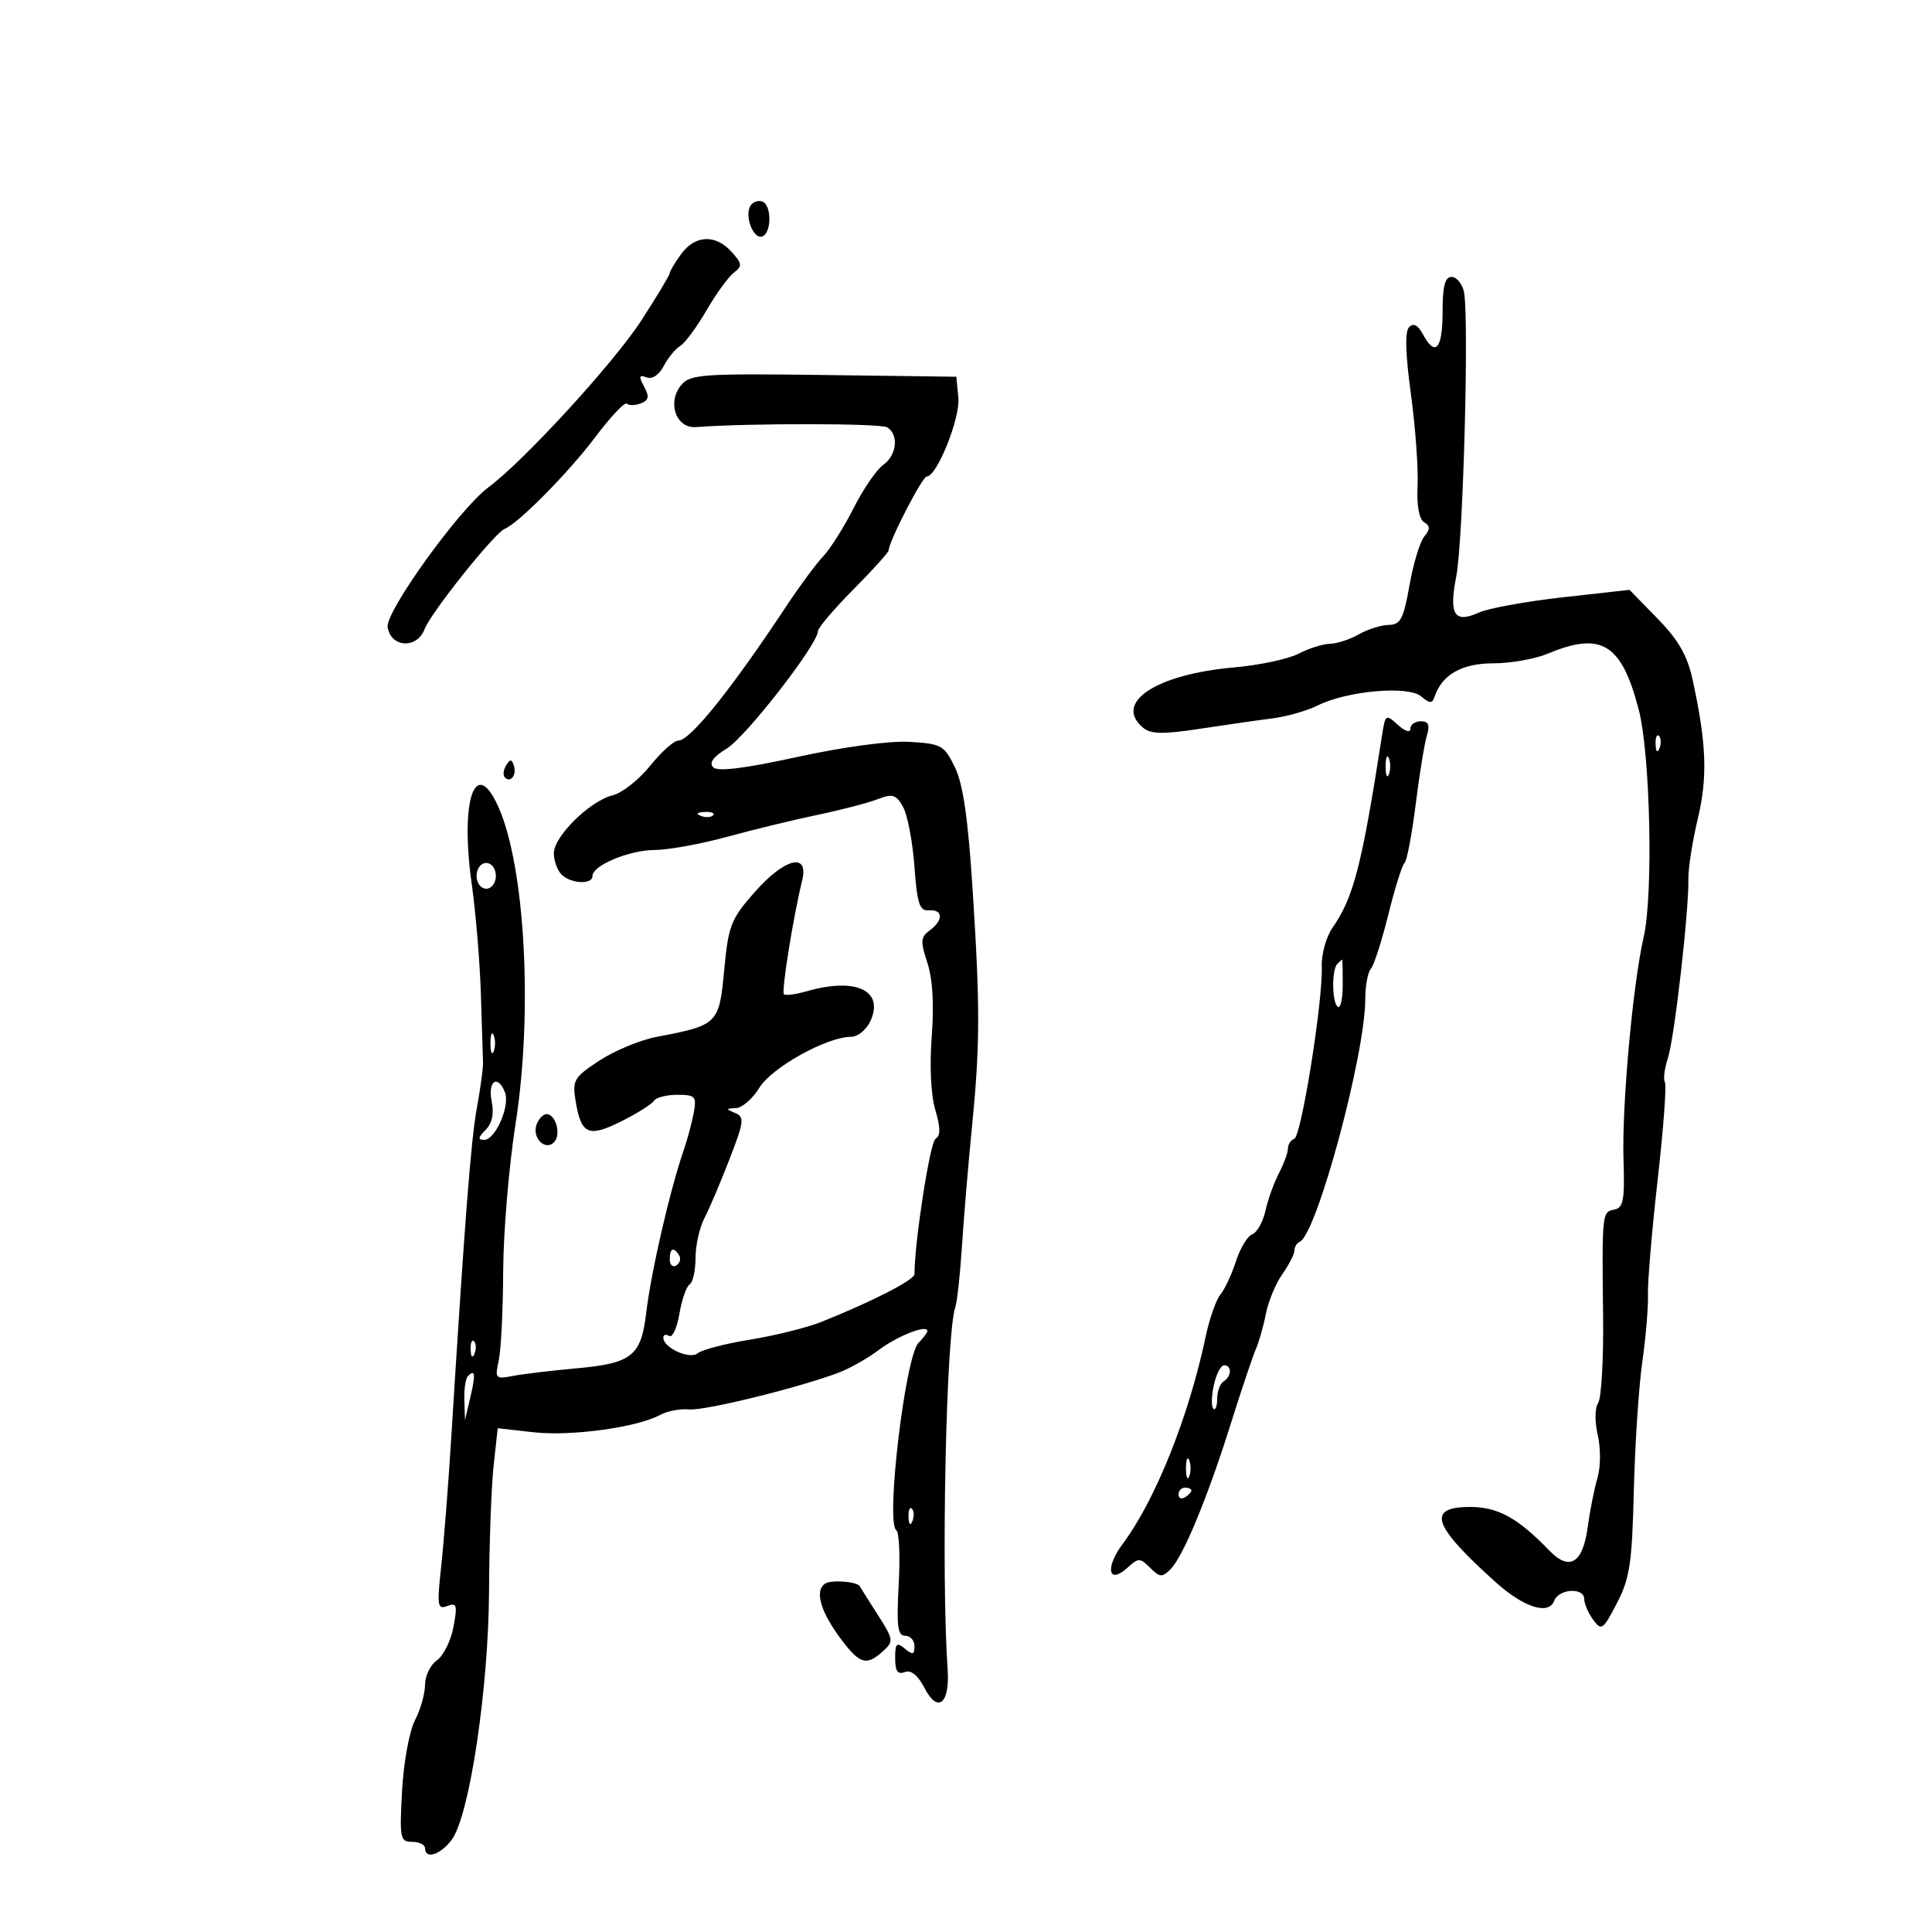 <svg xmlns="http://www.w3.org/2000/svg" width="300" height="300" viewBox="0 0 300 300" version="1.1">
	<path d="M 116.527 31.956 C 115.572 33.501, 116.967 37.178, 118.335 36.722 C 119.846 36.218, 119.852 31.784, 118.342 31.281 C 117.705 31.068, 116.888 31.372, 116.527 31.956 M 105.750 39.470 C 104.787 40.793, 104 42.115, 104 42.407 C 104 42.699, 102.018 46.002, 99.595 49.746 C 95.343 56.320, 81.344 71.593, 75.802 75.704 C 71.335 79.019, 59.852 94.954, 60.195 97.363 C 60.651 100.557, 64.741 100.812, 65.916 97.720 C 66.903 95.125, 76.780 82.759, 78.386 82.108 C 80.526 81.240, 88.327 73.340, 92.422 67.892 C 94.814 64.709, 97.029 62.362, 97.343 62.676 C 97.657 62.990, 98.628 62.973, 99.500 62.638 C 100.749 62.159, 100.859 61.606, 100.020 60.037 C 99.162 58.435, 99.237 58.154, 100.400 58.600 C 101.270 58.934, 102.334 58.227, 103.069 56.828 C 103.742 55.547, 104.893 54.145, 105.627 53.711 C 106.361 53.277, 108.191 50.802, 109.693 48.211 C 111.196 45.620, 113.111 42.978, 113.949 42.340 C 115.298 41.314, 115.256 40.940, 113.582 39.090 C 111.089 36.336, 107.917 36.489, 105.750 39.470 M 224 48.500 C 224 54.232, 222.867 55.489, 220.943 51.893 C 220.187 50.480, 219.483 50.117, 218.809 50.791 C 218.135 51.465, 218.225 54.880, 219.080 61.148 C 219.782 66.292, 220.249 72.707, 220.118 75.404 C 219.969 78.471, 220.347 80.596, 221.126 81.078 C 222.106 81.683, 222.112 82.160, 221.155 83.313 C 220.486 84.119, 219.455 87.528, 218.863 90.889 C 217.942 96.115, 217.476 97.005, 215.643 97.035 C 214.464 97.055, 212.375 97.714, 211 98.500 C 209.625 99.286, 207.600 99.948, 206.500 99.971 C 205.400 99.994, 203.207 100.687, 201.627 101.511 C 200.047 102.335, 195.547 103.291, 191.627 103.636 C 179.470 104.705, 172.827 109.122, 177.519 113.016 C 178.709 114.003, 180.606 114.037, 186.269 113.173 C 190.246 112.566, 195.326 111.837, 197.559 111.554 C 199.791 111.270, 202.957 110.369, 204.594 109.553 C 209.159 107.275, 218.605 106.429, 220.647 108.114 C 222.068 109.288, 222.396 109.289, 222.788 108.125 C 223.922 104.753, 227.030 103, 231.878 103 C 234.561 103, 238.371 102.325, 240.346 101.500 C 248.677 98.019, 251.789 99.931, 254.456 110.169 C 256.260 117.096, 256.738 138.915, 255.230 145.500 C 253.527 152.935, 251.825 171.753, 252.098 180.139 C 252.299 186.335, 252.073 187.551, 250.668 187.823 C 248.762 188.193, 248.746 188.344, 248.929 204.500 C 249.004 211.100, 248.659 217.108, 248.161 217.852 C 247.642 218.627, 247.616 220.758, 248.101 222.852 C 248.575 224.901, 248.554 227.815, 248.053 229.500 C 247.563 231.150, 246.879 234.598, 246.533 237.161 C 245.778 242.756, 243.703 244.011, 240.574 240.765 C 235.689 235.699, 232.603 234, 228.283 234 C 221.449 234, 222.431 236.873, 232.286 245.714 C 236.640 249.621, 240.467 250.831, 241.333 248.574 C 242.061 246.678, 246 246.454, 246 248.309 C 246 249.029, 246.621 250.467, 247.380 251.505 C 248.672 253.272, 248.907 253.109, 251.071 248.946 C 253.072 245.096, 253.424 242.758, 253.699 231.500 C 253.873 224.350, 254.465 215.350, 255.013 211.500 C 255.562 207.650, 255.959 202.925, 255.895 201 C 255.832 199.075, 256.510 191.054, 257.403 183.176 C 258.296 175.297, 258.801 168.486, 258.525 168.040 C 258.249 167.595, 258.452 165.941, 258.976 164.365 C 259.992 161.308, 262.262 141.503, 262.170 136.500 C 262.139 134.850, 262.798 130.633, 263.634 127.129 C 265.183 120.638, 264.986 115.438, 262.817 105.500 C 262.004 101.774, 260.618 99.365, 257.376 96.046 L 253.027 91.592 242.661 92.750 C 236.959 93.388, 231.091 94.457, 229.620 95.127 C 225.834 96.852, 224.957 95.440, 226.129 89.500 C 227.211 84.013, 228.148 48.853, 227.308 45.250 C 227.019 44.013, 226.157 43, 225.392 43 C 224.371 43, 224 44.468, 224 48.500 M 105.829 59.730 C 103.534 62.407, 104.939 66.551, 108.063 66.318 C 116.414 65.695, 136.741 65.722, 137.769 66.357 C 139.603 67.491, 139.257 70.706, 137.141 72.193 C 136.118 72.912, 134.056 75.922, 132.557 78.881 C 131.059 81.841, 128.931 85.216, 127.828 86.381 C 126.725 87.547, 124.186 90.975, 122.186 94 C 113.556 107.048, 107.171 115, 105.325 115 C 104.648 115, 102.678 116.763, 100.947 118.917 C 99.215 121.071, 96.607 123.127, 95.149 123.486 C 91.602 124.359, 86 129.876, 86 132.496 C 86 133.653, 86.540 135.140, 87.200 135.800 C 88.640 137.240, 92 137.398, 92 136.026 C 92 134.375, 97.697 132.001, 101.700 131.983 C 103.790 131.973, 108.875 131.044, 113 129.917 C 117.125 128.791, 123.425 127.261, 127 126.519 C 130.575 125.777, 134.729 124.695, 136.232 124.116 C 138.603 123.202, 139.129 123.356, 140.218 125.282 C 140.909 126.502, 141.704 130.650, 141.987 134.500 C 142.418 140.377, 142.781 141.478, 144.250 141.361 C 146.452 141.186, 146.517 142.902, 144.367 144.473 C 142.947 145.512, 142.899 146.164, 143.999 149.498 C 144.823 151.995, 145.060 155.971, 144.679 160.915 C 144.329 165.451, 144.550 170.039, 145.229 172.329 C 146.052 175.106, 146.062 176.344, 145.264 176.837 C 144.410 177.364, 142 192.879, 142 197.843 C 142 198.746, 135.452 202.105, 127.500 205.281 C 125.300 206.160, 120.358 207.387, 116.519 208.009 C 112.679 208.631, 109.002 209.584, 108.347 210.127 C 107.103 211.159, 103 209.297, 103 207.700 C 103 207.250, 103.410 207.135, 103.911 207.445 C 104.413 207.755, 105.127 206.209, 105.498 204.009 C 105.870 201.810, 106.585 199.757, 107.087 199.446 C 107.589 199.136, 108 197.290, 108 195.345 C 108 193.400, 108.622 190.614, 109.382 189.154 C 110.142 187.694, 111.895 183.575, 113.278 180 C 115.543 174.144, 115.629 173.433, 114.146 172.820 C 112.676 172.213, 112.689 172.133, 114.265 172.070 C 115.235 172.032, 116.874 170.611, 117.907 168.912 C 119.815 165.775, 128.392 161, 132.121 161 C 133.194 161, 134.540 159.910, 135.168 158.530 C 137.320 153.807, 132.902 151.734, 125.319 153.909 C 123.576 154.408, 121.959 154.625, 121.725 154.391 C 121.310 153.977, 123.186 142.278, 124.553 136.750 C 125.656 132.291, 121.860 133.216, 117.166 138.549 C 113.491 142.724, 113.103 143.717, 112.456 150.621 C 111.670 159.014, 111.485 159.197, 101.932 161.011 C 99.420 161.489, 95.441 163.138, 93.090 164.678 C 89.140 167.264, 88.858 167.736, 89.371 170.902 C 90.226 176.169, 91.349 176.679, 96.462 174.126 C 98.933 172.892, 101.216 171.459, 101.536 170.941 C 101.856 170.424, 103.493 170, 105.173 170 C 107.959 170, 108.183 170.241, 107.728 172.750 C 107.453 174.262, 106.764 176.850, 106.195 178.500 C 104.016 184.823, 101.083 197.565, 100.324 204 C 99.557 210.509, 98.054 211.704, 89.681 212.458 C 85.731 212.814, 81.217 213.352, 79.648 213.654 C 76.933 214.177, 76.827 214.063, 77.444 211.257 C 77.800 209.636, 78.110 203.402, 78.134 197.405 C 78.157 191.407, 79.022 181.100, 80.056 174.500 C 82.773 157.159, 81.537 134.510, 77.369 125.250 C 73.783 117.284, 71.413 124.239, 73.256 137.319 C 73.890 141.819, 74.529 149.550, 74.676 154.500 C 74.824 159.450, 74.971 164.175, 75.003 165 C 75.036 165.825, 74.609 168.975, 74.055 172 C 73.129 177.060, 72.198 189.047, 70.053 223.500 C 69.608 230.650, 68.911 239.544, 68.504 243.264 C 67.836 249.371, 67.928 249.965, 69.452 249.380 C 70.927 248.814, 71.049 249.224, 70.418 252.616 C 70.021 254.752, 68.864 257.088, 67.848 257.807 C 66.832 258.525, 66 260.235, 66 261.606 C 66 262.977, 65.294 265.464, 64.432 267.132 C 63.559 268.820, 62.672 273.679, 62.432 278.083 C 62.029 285.477, 62.133 286, 64 286 C 65.100 286, 66 286.450, 66 287 C 66 288.797, 68.463 287.989, 70.176 285.629 C 72.924 281.843, 75.864 262.139, 75.939 247 C 75.976 239.575, 76.294 230.862, 76.645 227.637 L 77.284 221.774 82.892 222.404 C 88.680 223.054, 98.970 221.640, 102.495 219.710 C 103.598 219.107, 105.625 218.722, 107 218.855 C 109.459 219.093, 124.632 215.336, 130.496 213.037 C 132.143 212.391, 134.843 210.843, 136.496 209.596 C 139.339 207.452, 144 205.631, 144 206.665 C 144 206.928, 143.384 207.759, 142.631 208.512 C 140.566 210.577, 137.485 236.564, 139.182 237.612 C 139.624 237.886, 139.789 241.685, 139.550 246.055 C 139.195 252.513, 139.384 254, 140.557 254 C 141.351 254, 142 254.730, 142 255.622 C 142 256.951, 141.729 257.020, 140.500 256 C 139.229 254.945, 139 255.172, 139 257.485 C 139 259.493, 139.394 260.063, 140.492 259.641 C 141.472 259.266, 142.532 260.127, 143.577 262.149 C 145.617 266.093, 147.509 264.556, 147.148 259.249 C 146.126 244.223, 146.909 207.077, 148.334 203 C 148.622 202.175, 149.089 197.900, 149.373 193.500 C 149.656 189.100, 150.336 180.979, 150.884 175.454 C 152.190 162.286, 152.212 156.577, 151.027 138.119 C 150.316 127.046, 149.543 121.724, 148.270 119.119 C 146.606 115.718, 146.182 115.482, 141.210 115.196 C 138.096 115.018, 130.953 115.979, 123.847 117.533 C 115.636 119.329, 111.448 119.848, 110.754 119.154 C 110.059 118.459, 110.731 117.526, 112.852 116.236 C 115.805 114.440, 127 100.033, 127 98.028 C 127 97.511, 129.475 94.593, 132.500 91.544 C 135.525 88.494, 138 85.747, 138 85.438 C 138 84.115, 143.213 74, 143.895 74 C 145.479 74, 149.120 64.939, 148.814 61.762 L 148.500 58.500 127.923 58.230 C 109.276 57.986, 107.203 58.126, 105.829 59.730 M 214.607 114.153 C 211.456 134.436, 210.193 139.344, 206.906 144.072 C 205.922 145.487, 205.175 148.187, 205.245 150.072 C 205.442 155.340, 202.070 176.457, 200.973 176.833 C 200.438 177.017, 199.997 177.692, 199.994 178.333 C 199.990 178.975, 199.358 180.707, 198.588 182.183 C 197.818 183.658, 196.879 186.276, 196.500 188 C 196.121 189.724, 195.201 191.370, 194.454 191.656 C 193.708 191.942, 192.568 193.825, 191.922 195.838 C 191.276 197.852, 190.193 200.175, 189.515 201 C 188.838 201.825, 187.808 204.750, 187.228 207.500 C 184.586 220.013, 179.425 232.907, 174.317 239.756 C 171.561 243.451, 172.096 246.128, 175.055 243.450 C 176.795 241.876, 177.019 241.876, 178.599 243.456 C 180.082 244.939, 180.463 244.966, 181.754 243.675 C 183.725 241.704, 187.506 232.570, 191.141 221 C 192.783 215.775, 194.522 210.600, 195.005 209.500 C 195.488 208.400, 196.191 205.925, 196.566 204 C 196.942 202.075, 198.093 199.306, 199.124 197.846 C 200.156 196.386, 201 194.736, 201 194.179 C 201 193.622, 201.364 193.017, 201.809 192.833 C 204.438 191.750, 212 163.759, 212 155.112 C 212 153.070, 212.387 150.973, 212.860 150.450 C 213.333 149.928, 214.558 146.125, 215.581 142 C 216.604 137.875, 217.735 134.275, 218.093 134 C 218.452 133.725, 219.225 129.675, 219.812 125 C 220.398 120.325, 221.183 115.487, 221.556 114.250 C 222.063 112.565, 221.827 112, 220.617 112 C 219.727 112, 219 112.520, 219 113.155 C 219 113.823, 218.183 113.571, 217.064 112.558 C 215.189 110.861, 215.111 110.912, 214.607 114.153 M 257.079 115.583 C 257.127 116.748, 257.364 116.985, 257.683 116.188 C 257.972 115.466, 257.936 114.603, 257.604 114.271 C 257.272 113.939, 257.036 114.529, 257.079 115.583 M 215.158 119 C 215.158 120.375, 215.385 120.938, 215.662 120.250 C 215.940 119.563, 215.940 118.438, 215.662 117.750 C 215.385 117.063, 215.158 117.625, 215.158 119 M 78.583 118.866 C 78.152 119.563, 78.070 120.403, 78.400 120.733 C 79.295 121.628, 80.271 120.312, 79.787 118.862 C 79.449 117.846, 79.213 117.846, 78.583 118.866 M 108.813 126.683 C 109.534 126.972, 110.397 126.936, 110.729 126.604 C 111.061 126.272, 110.471 126.036, 109.417 126.079 C 108.252 126.127, 108.015 126.364, 108.813 126.683 M 74 136 C 74 137.111, 74.667 138, 75.500 138 C 76.333 138, 77 137.111, 77 136 C 77 134.889, 76.333 134, 75.500 134 C 74.667 134, 74 134.889, 74 136 M 207.667 149.667 C 206.756 150.577, 206.821 155.771, 207.750 156.345 C 208.162 156.600, 208.500 155.052, 208.500 152.905 C 208.500 150.757, 208.463 149, 208.417 149 C 208.371 149, 208.033 149.300, 207.667 149.667 M 76.158 162 C 76.158 163.375, 76.385 163.938, 76.662 163.250 C 76.940 162.563, 76.940 161.438, 76.662 160.750 C 76.385 160.063, 76.158 160.625, 76.158 162 M 76.342 170.961 C 76.739 172.943, 76.426 174.431, 75.396 175.461 C 74.223 176.634, 74.173 177, 75.184 177 C 76.918 177, 79.224 171.747, 78.415 169.639 C 77.321 166.789, 75.713 167.815, 76.342 170.961 M 83.336 174.567 C 82.545 176.629, 84.618 178.782, 86.033 177.367 C 87.178 176.222, 86.314 173, 84.862 173 C 84.353 173, 83.667 173.705, 83.336 174.567 M 104 195.559 C 104 196.416, 104.457 196.835, 105.016 196.490 C 105.575 196.144, 105.774 195.443, 105.457 194.931 C 104.600 193.544, 104 193.802, 104 195.559 M 73.079 209.583 C 73.127 210.748, 73.364 210.985, 73.683 210.188 C 73.972 209.466, 73.936 208.603, 73.604 208.271 C 73.272 207.939, 73.036 208.529, 73.079 209.583 M 188.484 215.072 C 188.113 216.761, 188.078 218.411, 188.405 218.738 C 188.732 219.066, 189 218.385, 189 217.226 C 189 216.066, 189.450 214.840, 190 214.500 C 191.255 213.724, 191.310 212, 190.079 212 C 189.573 212, 188.855 213.382, 188.484 215.072 M 72.667 213.667 C 72.300 214.033, 72.046 215.721, 72.102 217.417 L 72.205 220.500 73.026 217.007 C 73.881 213.367, 73.792 212.541, 72.667 213.667 M 184.158 228 C 184.158 229.375, 184.385 229.938, 184.662 229.250 C 184.940 228.563, 184.940 227.438, 184.662 226.750 C 184.385 226.063, 184.158 226.625, 184.158 228 M 183 232.059 C 183 232.641, 183.450 232.840, 184 232.500 C 184.550 232.160, 185 231.684, 185 231.441 C 185 231.198, 184.550 231, 184 231 C 183.450 231, 183 231.477, 183 232.059 M 141.079 235.583 C 141.127 236.748, 141.364 236.985, 141.683 236.188 C 141.972 235.466, 141.936 234.603, 141.604 234.271 C 141.272 233.939, 141.036 234.529, 141.079 235.583 M 128.143 245.898 C 126.418 246.981, 127.417 250.356, 130.763 254.750 C 133.557 258.420, 134.585 258.686, 137.116 256.395 C 138.805 254.866, 138.764 254.594, 136.236 250.645 C 134.777 248.365, 133.564 246.443, 133.542 246.374 C 133.289 245.610, 129.178 245.248, 128.143 245.898" stroke="none" fill="black" fill-rule="evenodd"/>
</svg>